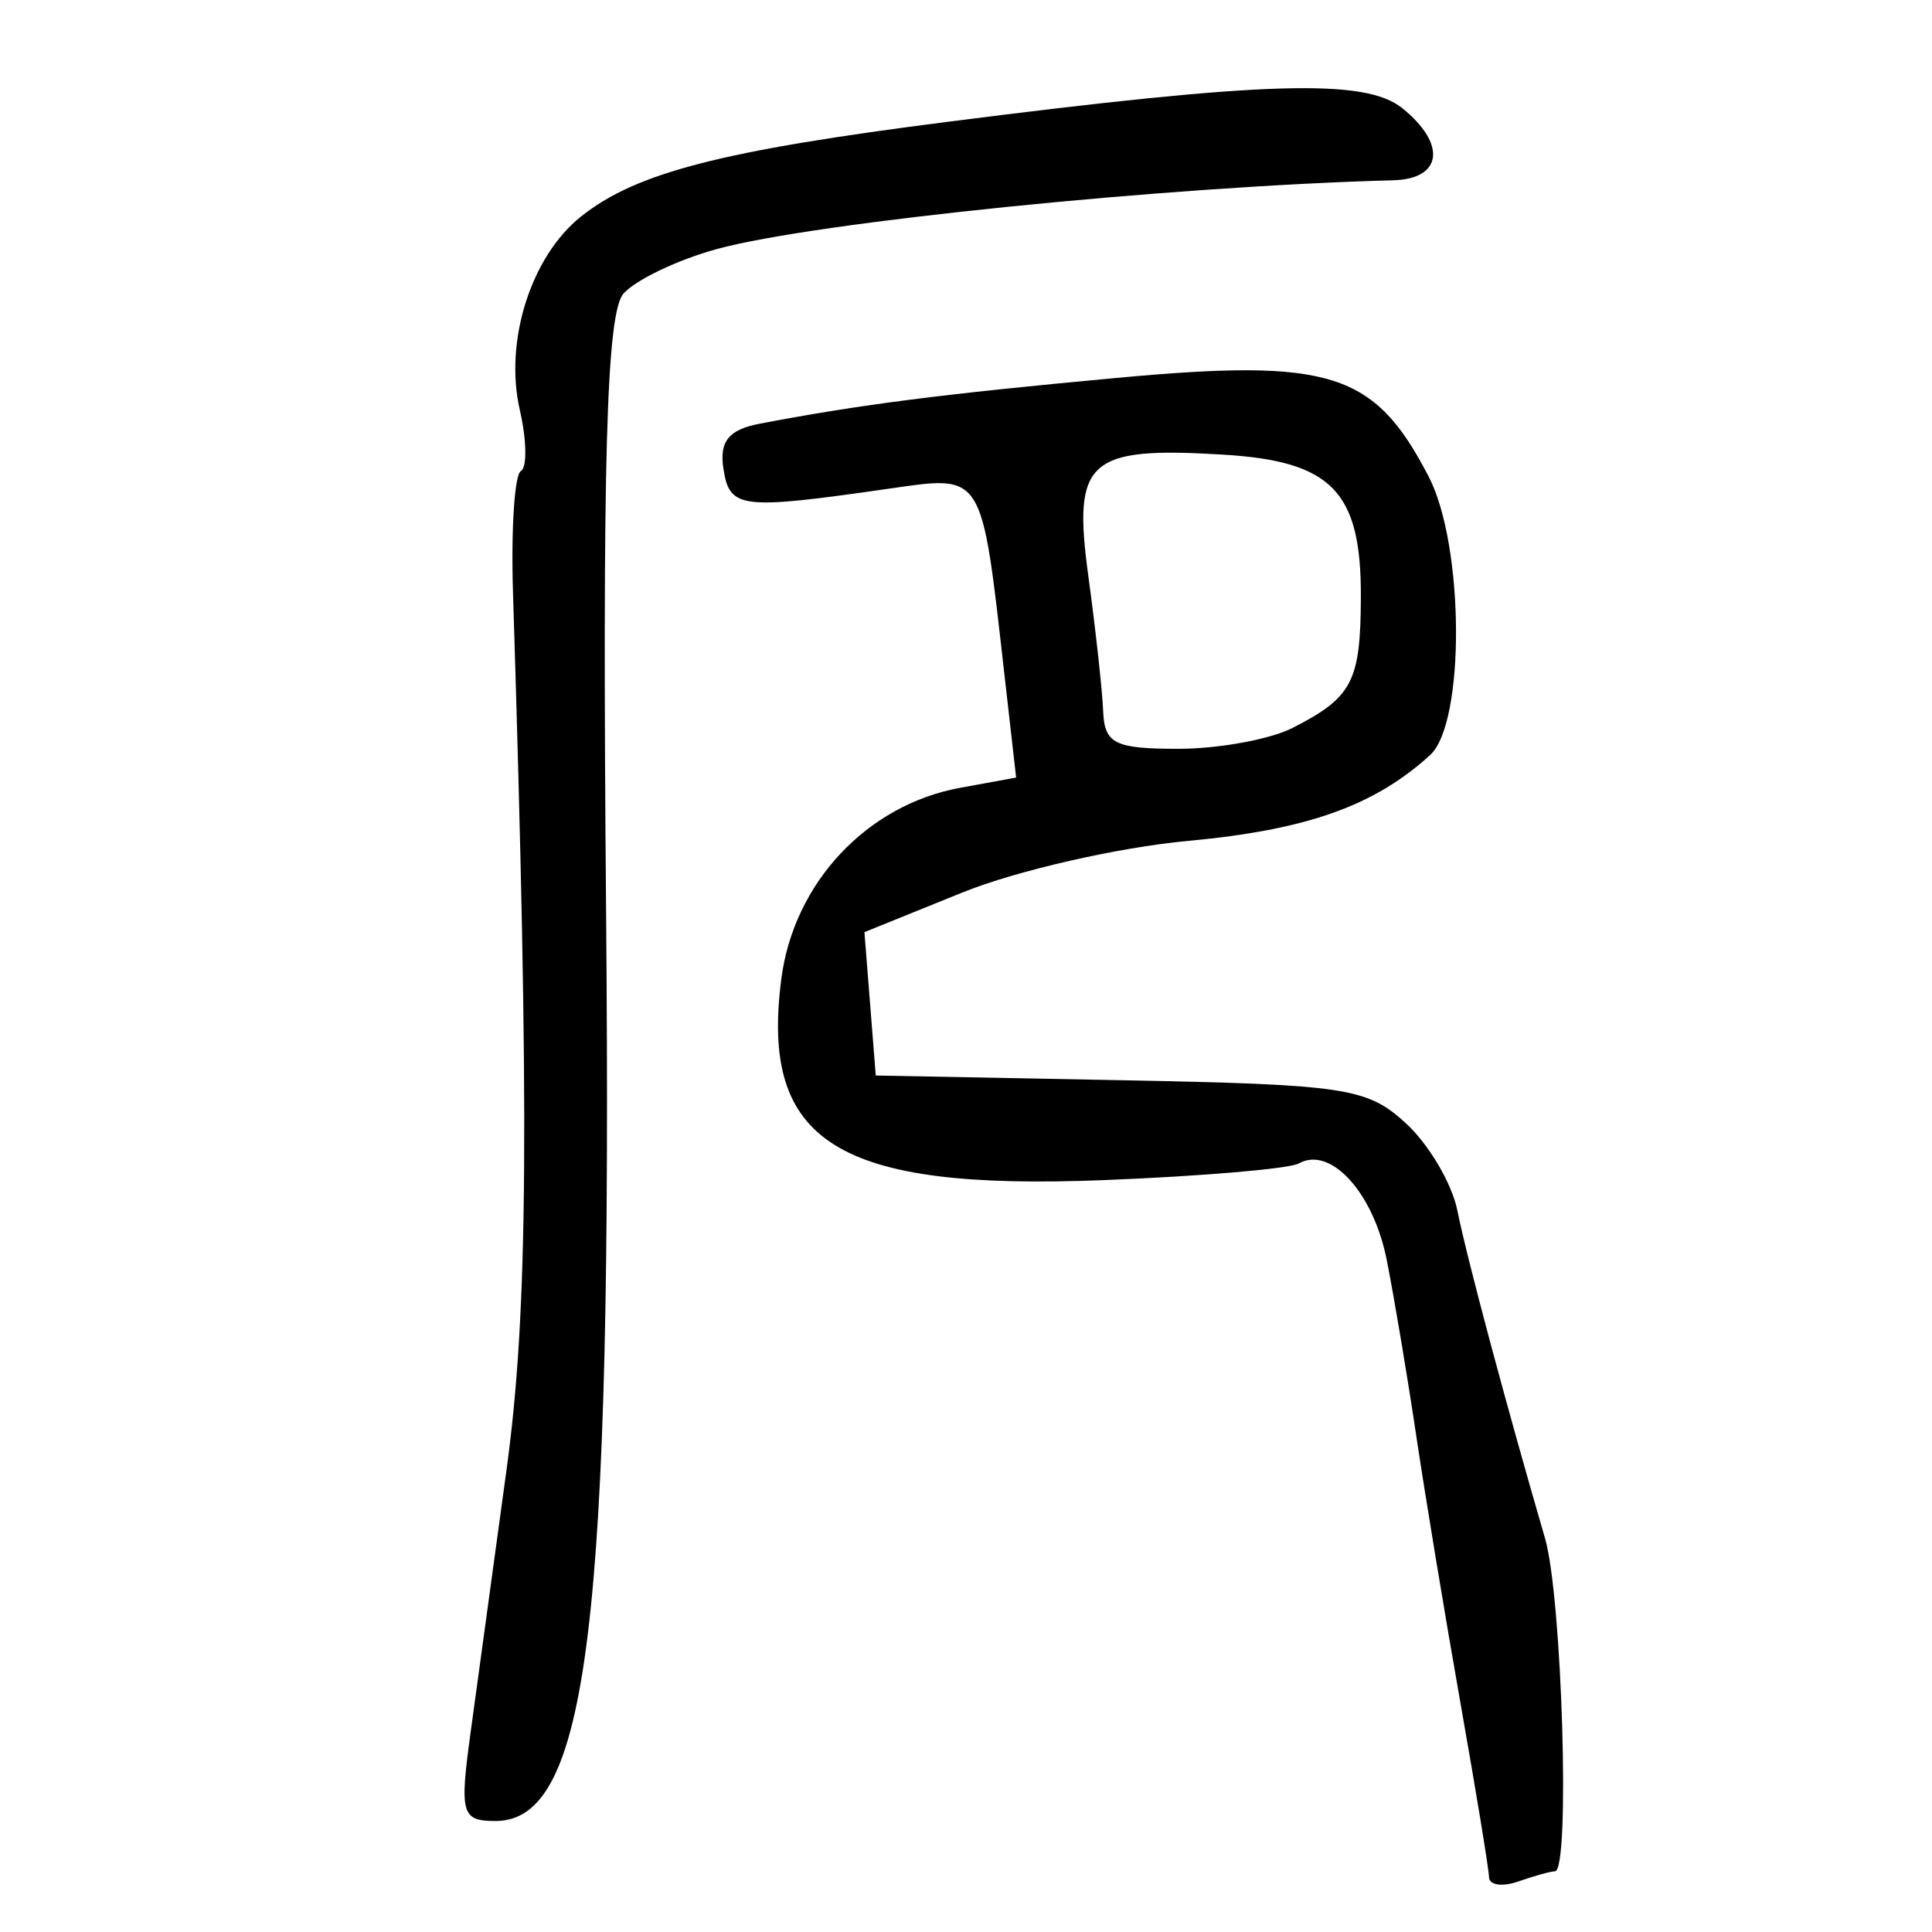 <?xml version="1.0" encoding="UTF-8" standalone="no"?>
<!-- Created with Inkscape (http://www.inkscape.org/) -->

<svg
   xmlns:dc="http://purl.org/dc/elements/1.1/"
   xmlns:cc="http://creativecommons.org/ns#"
   xmlns:rdf="http://www.w3.org/1999/02/22-rdf-syntax-ns#"
   xmlns:svg="http://www.w3.org/2000/svg"
   xmlns="http://www.w3.org/2000/svg"
   xmlns:sodipodi="http://sodipodi.sourceforge.net/DTD/sodipodi-0.dtd"
   xmlns:inkscape="http://www.inkscape.org/namespaces/inkscape"
   width="300"
   height="300"
   id="svg2"
   version="1.1"
   inkscape:version="0.48.4 r9939"
   sodipodi:docname="dessin.svg">
  <defs
     id="defs4" />
  <sodipodi:namedview
     id="base"
     pagecolor="#ffffff"
     bordercolor="#666666"
     borderopacity="1.0"
     inkscape:pageopacity="0.0"
     inkscape:pageshadow="2"
     inkscape:zoom="1.979899"
     inkscape:cx="218.29155"
     inkscape:cy="144.09165"
     inkscape:document-units="px"
     inkscape:current-layer="layer1"
     showgrid="false"
     inkscape:window-width="1215"
     inkscape:window-height="1000"
     inkscape:window-x="65"
     inkscape:window-y="24"
     inkscape:window-maximized="1" />
  <g
     inkscape:label="Calque 1"
     inkscape:groupmode="layer"
     id="layer1"
     transform="translate(0,-752.362)">
    <path
       style="fill:#000000"
       d="m 231.218,1043.861 c -0.028,-1.226 -2.017,-13.351 -4.42,-26.943 -2.403,-13.593 -5.502,-32.323 -6.886,-41.623 -1.384,-9.3 -3.448,-21.592 -4.585,-27.315 -2.077,-10.451 -8.732,-17.739 -13.657,-14.955 -1.453,0.821 -15.086,1.984 -30.296,2.585 -41.411,1.635 -53.344,-5.816 -50.051,-31.252 1.928,-14.89 13.271,-27.013 27.755,-29.663 l 8.704,-1.592 -1.804,-15.891 c -3.622,-31.902 -3.115,-31.094 -18.162,-28.937 -22.879,3.28 -24.517,3.08 -25.482,-3.121 -0.663,-4.265 0.815,-6.086 5.689,-7.013 15.651,-2.975 28.239,-4.588 55.389,-7.098 33.217,-3.071 40.002,-0.924 48.432,15.325 5.553,10.703 5.69,38.258 0.215,43.247 -8.671,7.901 -19.136,11.61 -37.579,13.322 -10.872,1.009 -26.627,4.609 -35.01,8 l -15.243,6.166 0.879,11.132 0.879,11.132 37.9,0.727 c 35.124,0.674 38.376,1.162 44.397,6.669 3.573,3.268 7.182,9.38 8.02,13.581 1.445,7.245 7.609,30.294 13.603,50.864 2.663,9.137 3.94,51.727 1.552,51.727 -0.654,0 -3.214,0.711 -5.689,1.579 -2.475,0.869 -4.522,0.576 -4.55,-0.65 z M 200.731,865.384 c 9.272,-4.74 10.536,-7.166 10.584,-20.314 0.06,-16.372 -4.47,-21.078 -21.284,-22.106 -21.133,-1.292 -23.494,0.821 -21.037,18.834 1.135,8.322 2.172,17.765 2.304,20.985 0.208,5.061 1.785,5.853 11.656,5.853 6.279,0 14.278,-1.463 17.777,-3.252 z M 73.062,1021.471 c 1.029,-7.512 3.55,-25.949 5.604,-40.973 3.346,-24.474 3.563,-54.268 0.991,-136.175 -0.307,-9.795 0.243,-18.262 1.225,-18.817 0.981,-0.554 0.904,-4.832 -0.17,-9.507 -2.445,-10.635 1.734,-23.827 9.509,-30.017 8.567,-6.821 21.737,-10.216 57.141,-14.733 49.227,-6.28 64.632,-6.735 70.397,-2.081 6.907,5.577 6.22,10.984 -1.422,11.187 -34.884,0.928 -89.835,6.517 -105.037,10.682 -6.015,1.648 -12.521,4.745 -14.458,6.883 -2.688,2.966 -3.333,25.811 -2.724,96.483 0.948,110.128 -2.788,140.724 -17.184,140.724 -5.267,0 -5.587,-1.127 -3.871,-13.658 z"
       id="path3002"
       inkscape:connector-curvature="0" />
  </g>
</svg>
